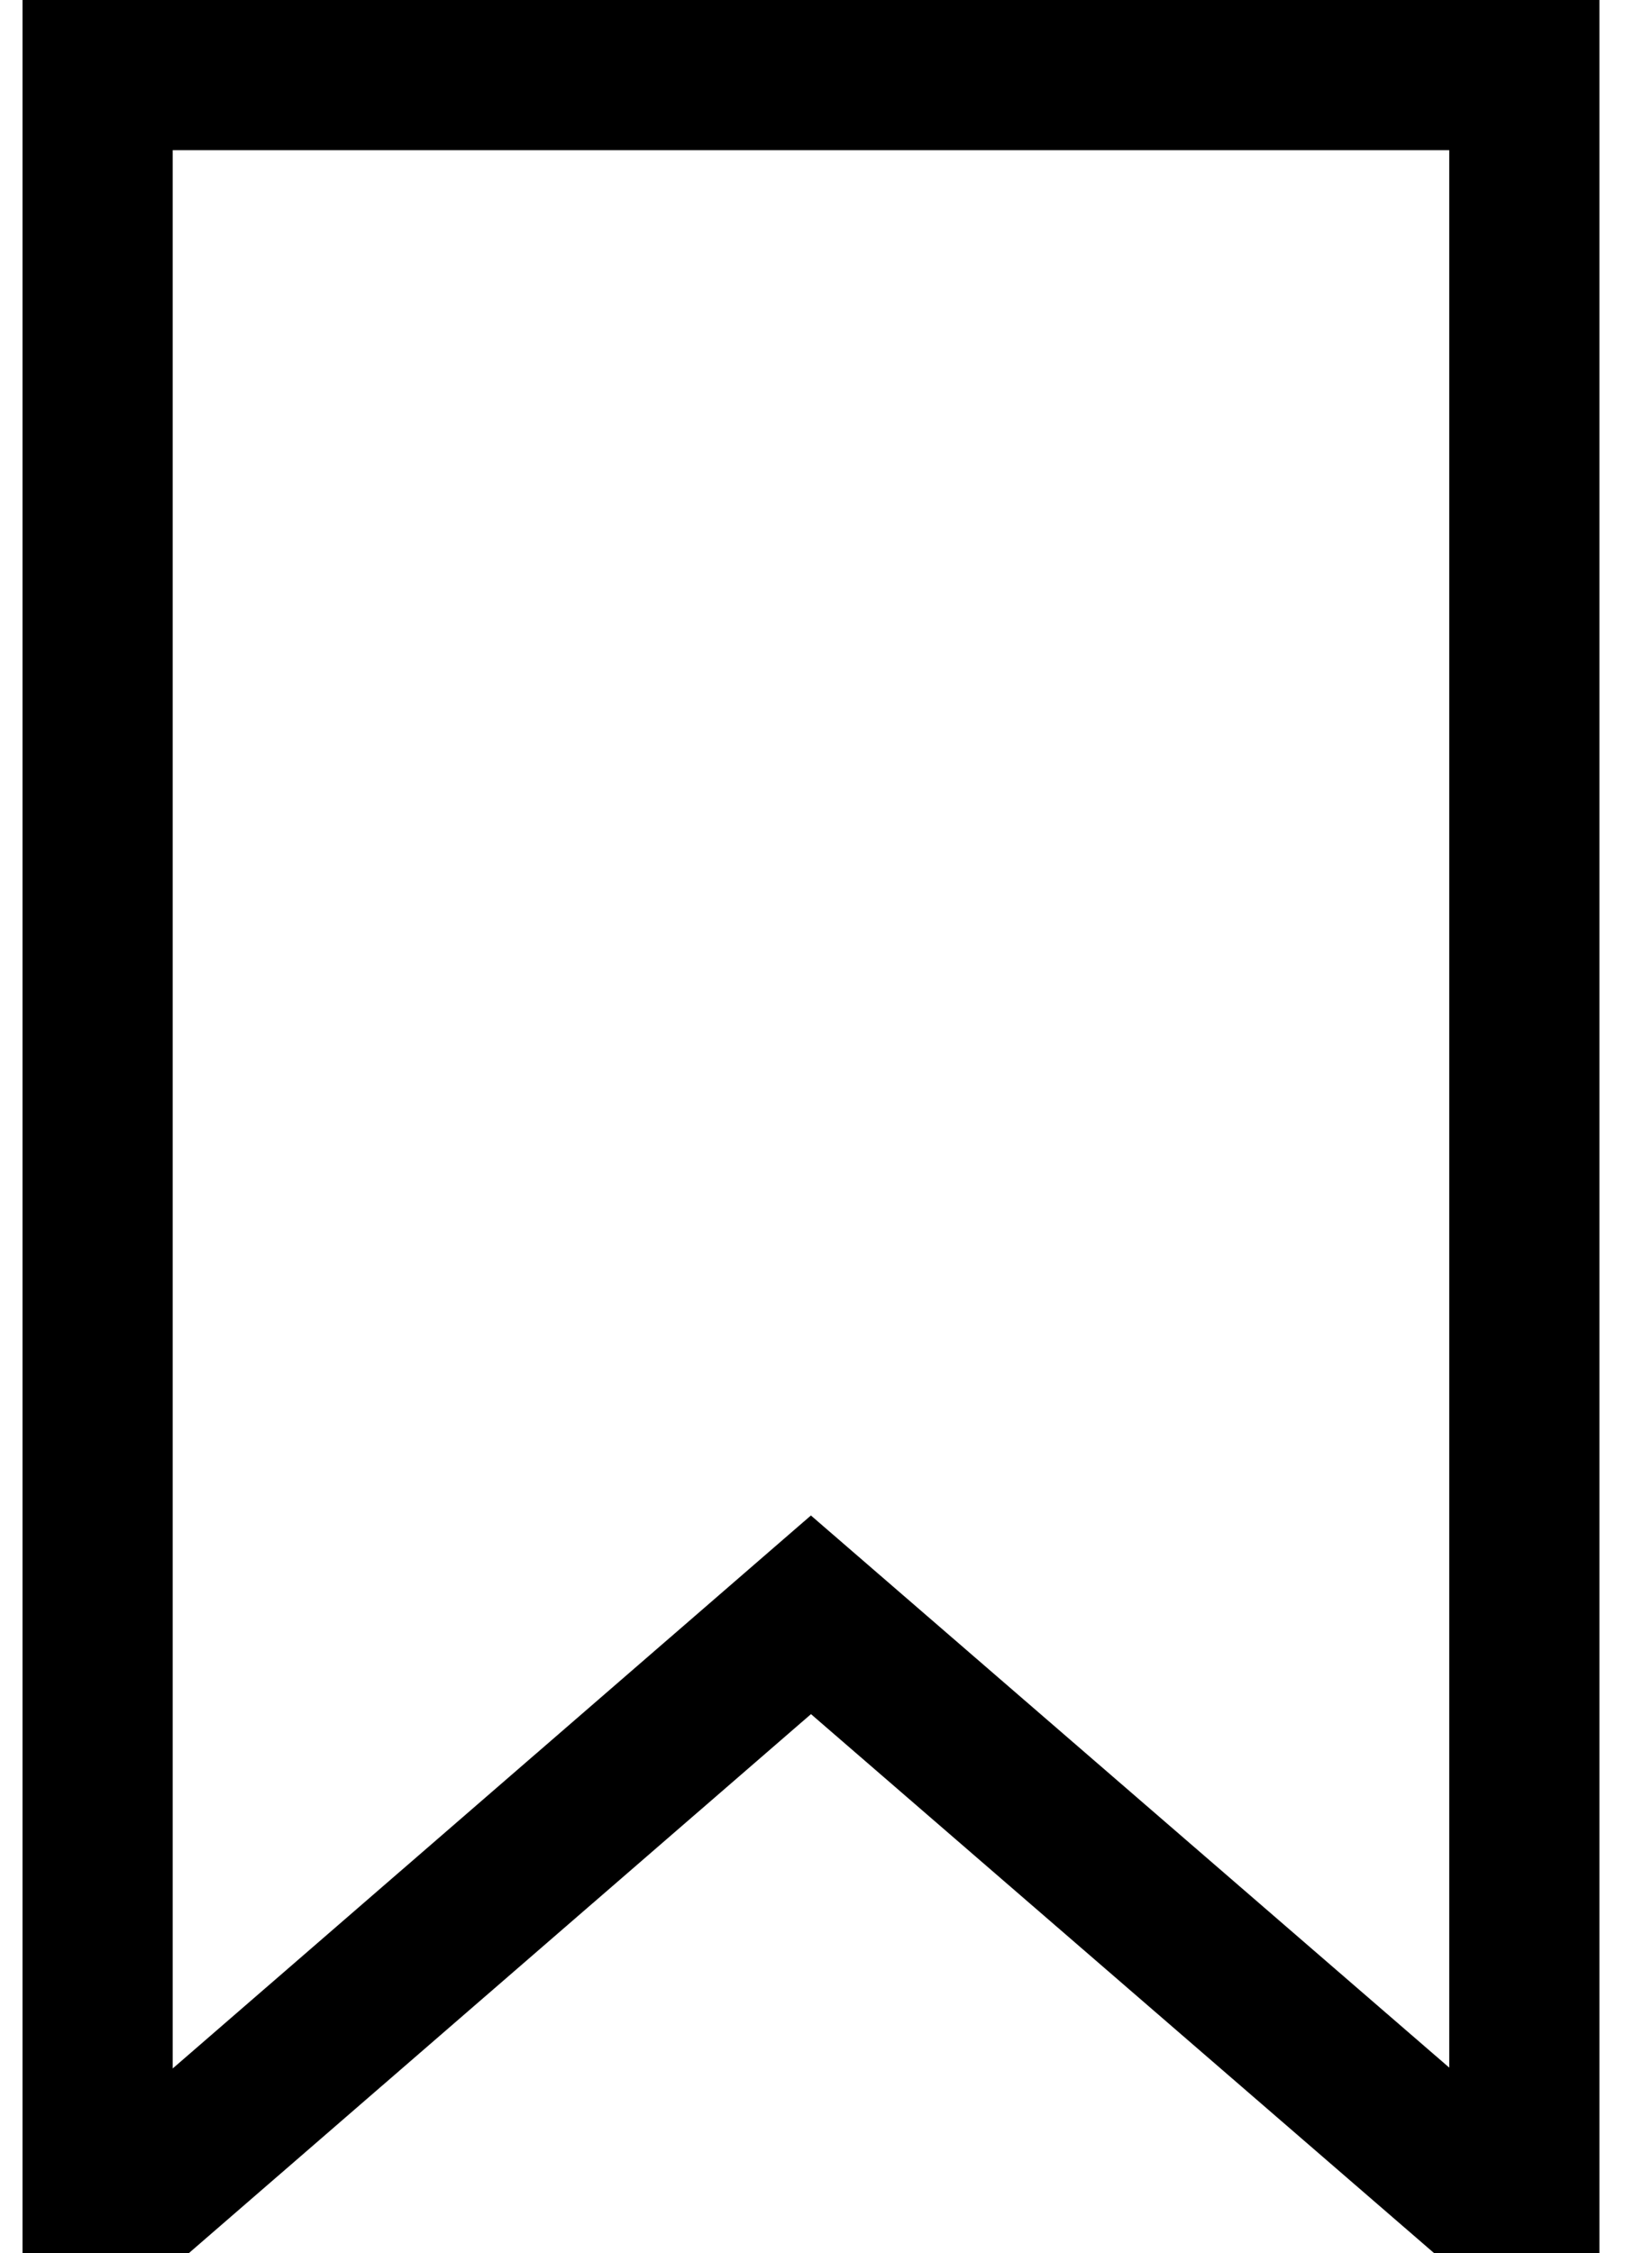 <svg width="22" height="30" viewBox="0 0 22 30" fill="none" xmlns="http://www.w3.org/2000/svg">
<path d="M21.3 30H19.097L10.8 22.824L2.516 30H0.3V0H21.3V30ZM2.3 2V27.542L10.799 20.179L19.3 27.531V2H2.3Z" fill="black"/>
</svg>

